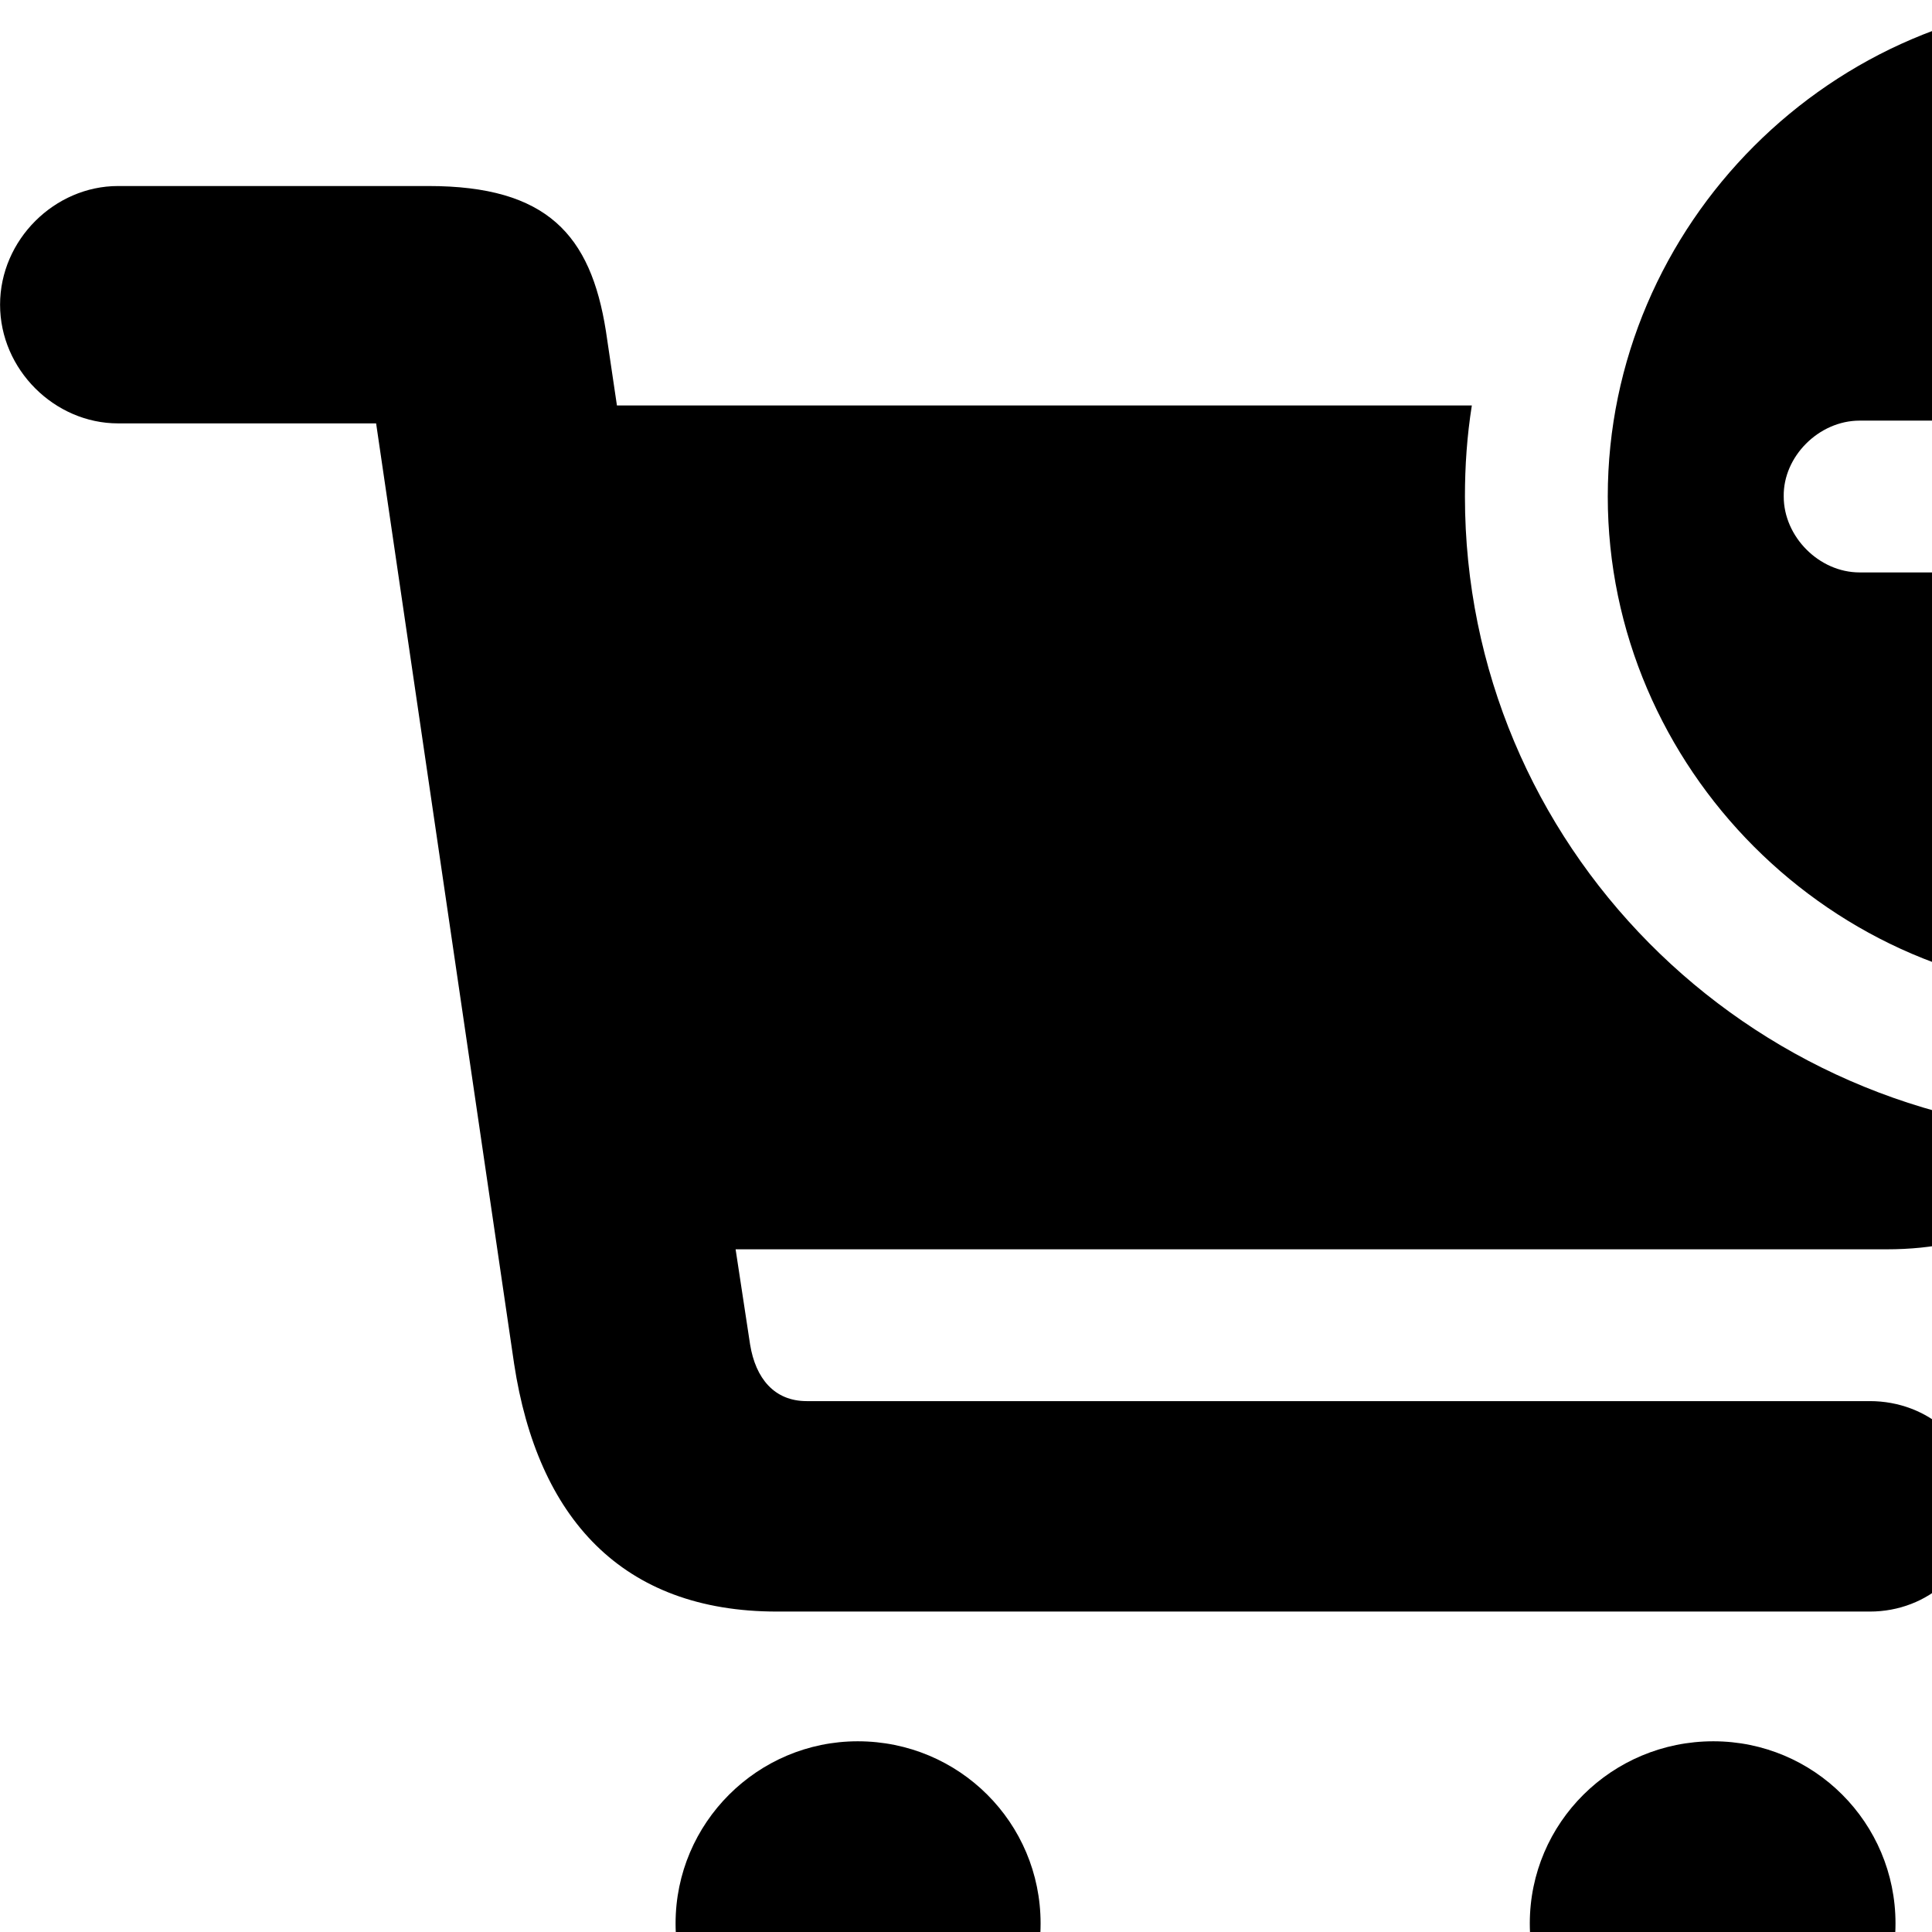 <svg xmlns="http://www.w3.org/2000/svg" viewBox="0 0 28 28" width="28" height="28">
  <path d="M30.501 14.396C34.411 14.396 37.691 11.116 37.691 7.196C37.691 3.256 34.441 -0.004 30.501 -0.004C26.551 -0.004 23.301 3.256 23.301 7.196C23.301 11.126 26.551 14.396 30.501 14.396ZM11.261 23.356H27.101C27.931 23.356 28.671 22.746 28.671 21.816C28.671 20.906 27.931 20.306 27.101 20.306H11.691C11.221 20.306 10.951 19.976 10.871 19.486L10.661 18.106H27.341C28.711 18.106 29.681 17.586 30.271 16.656L30.391 16.446C25.291 16.336 21.231 12.226 21.231 7.196C21.231 6.756 21.261 6.316 21.331 5.876H8.941L8.781 4.796C8.561 3.406 7.931 2.696 6.211 2.696H1.711C0.791 2.696 0.001 3.476 0.001 4.416C0.001 5.356 0.791 6.136 1.711 6.136H5.451L7.451 19.766C7.791 21.996 9.011 23.356 11.261 23.356ZM26.951 8.296C26.361 8.296 25.851 7.776 25.851 7.196C25.841 6.616 26.361 6.096 26.951 6.096H34.061C34.641 6.096 35.141 6.606 35.141 7.196C35.141 7.776 34.641 8.296 34.061 8.296ZM9.791 27.876C9.791 29.356 10.981 30.526 12.431 30.526C13.901 30.526 15.081 29.356 15.081 27.876C15.081 26.416 13.901 25.236 12.431 25.236C10.981 25.236 9.791 26.416 9.791 27.876ZM22.171 27.876C22.171 29.356 23.361 30.526 24.831 30.526C26.291 30.526 27.471 29.356 27.471 27.876C27.471 26.416 26.291 25.236 24.831 25.236C23.361 25.236 22.171 26.416 22.171 27.876Z" />
</svg>